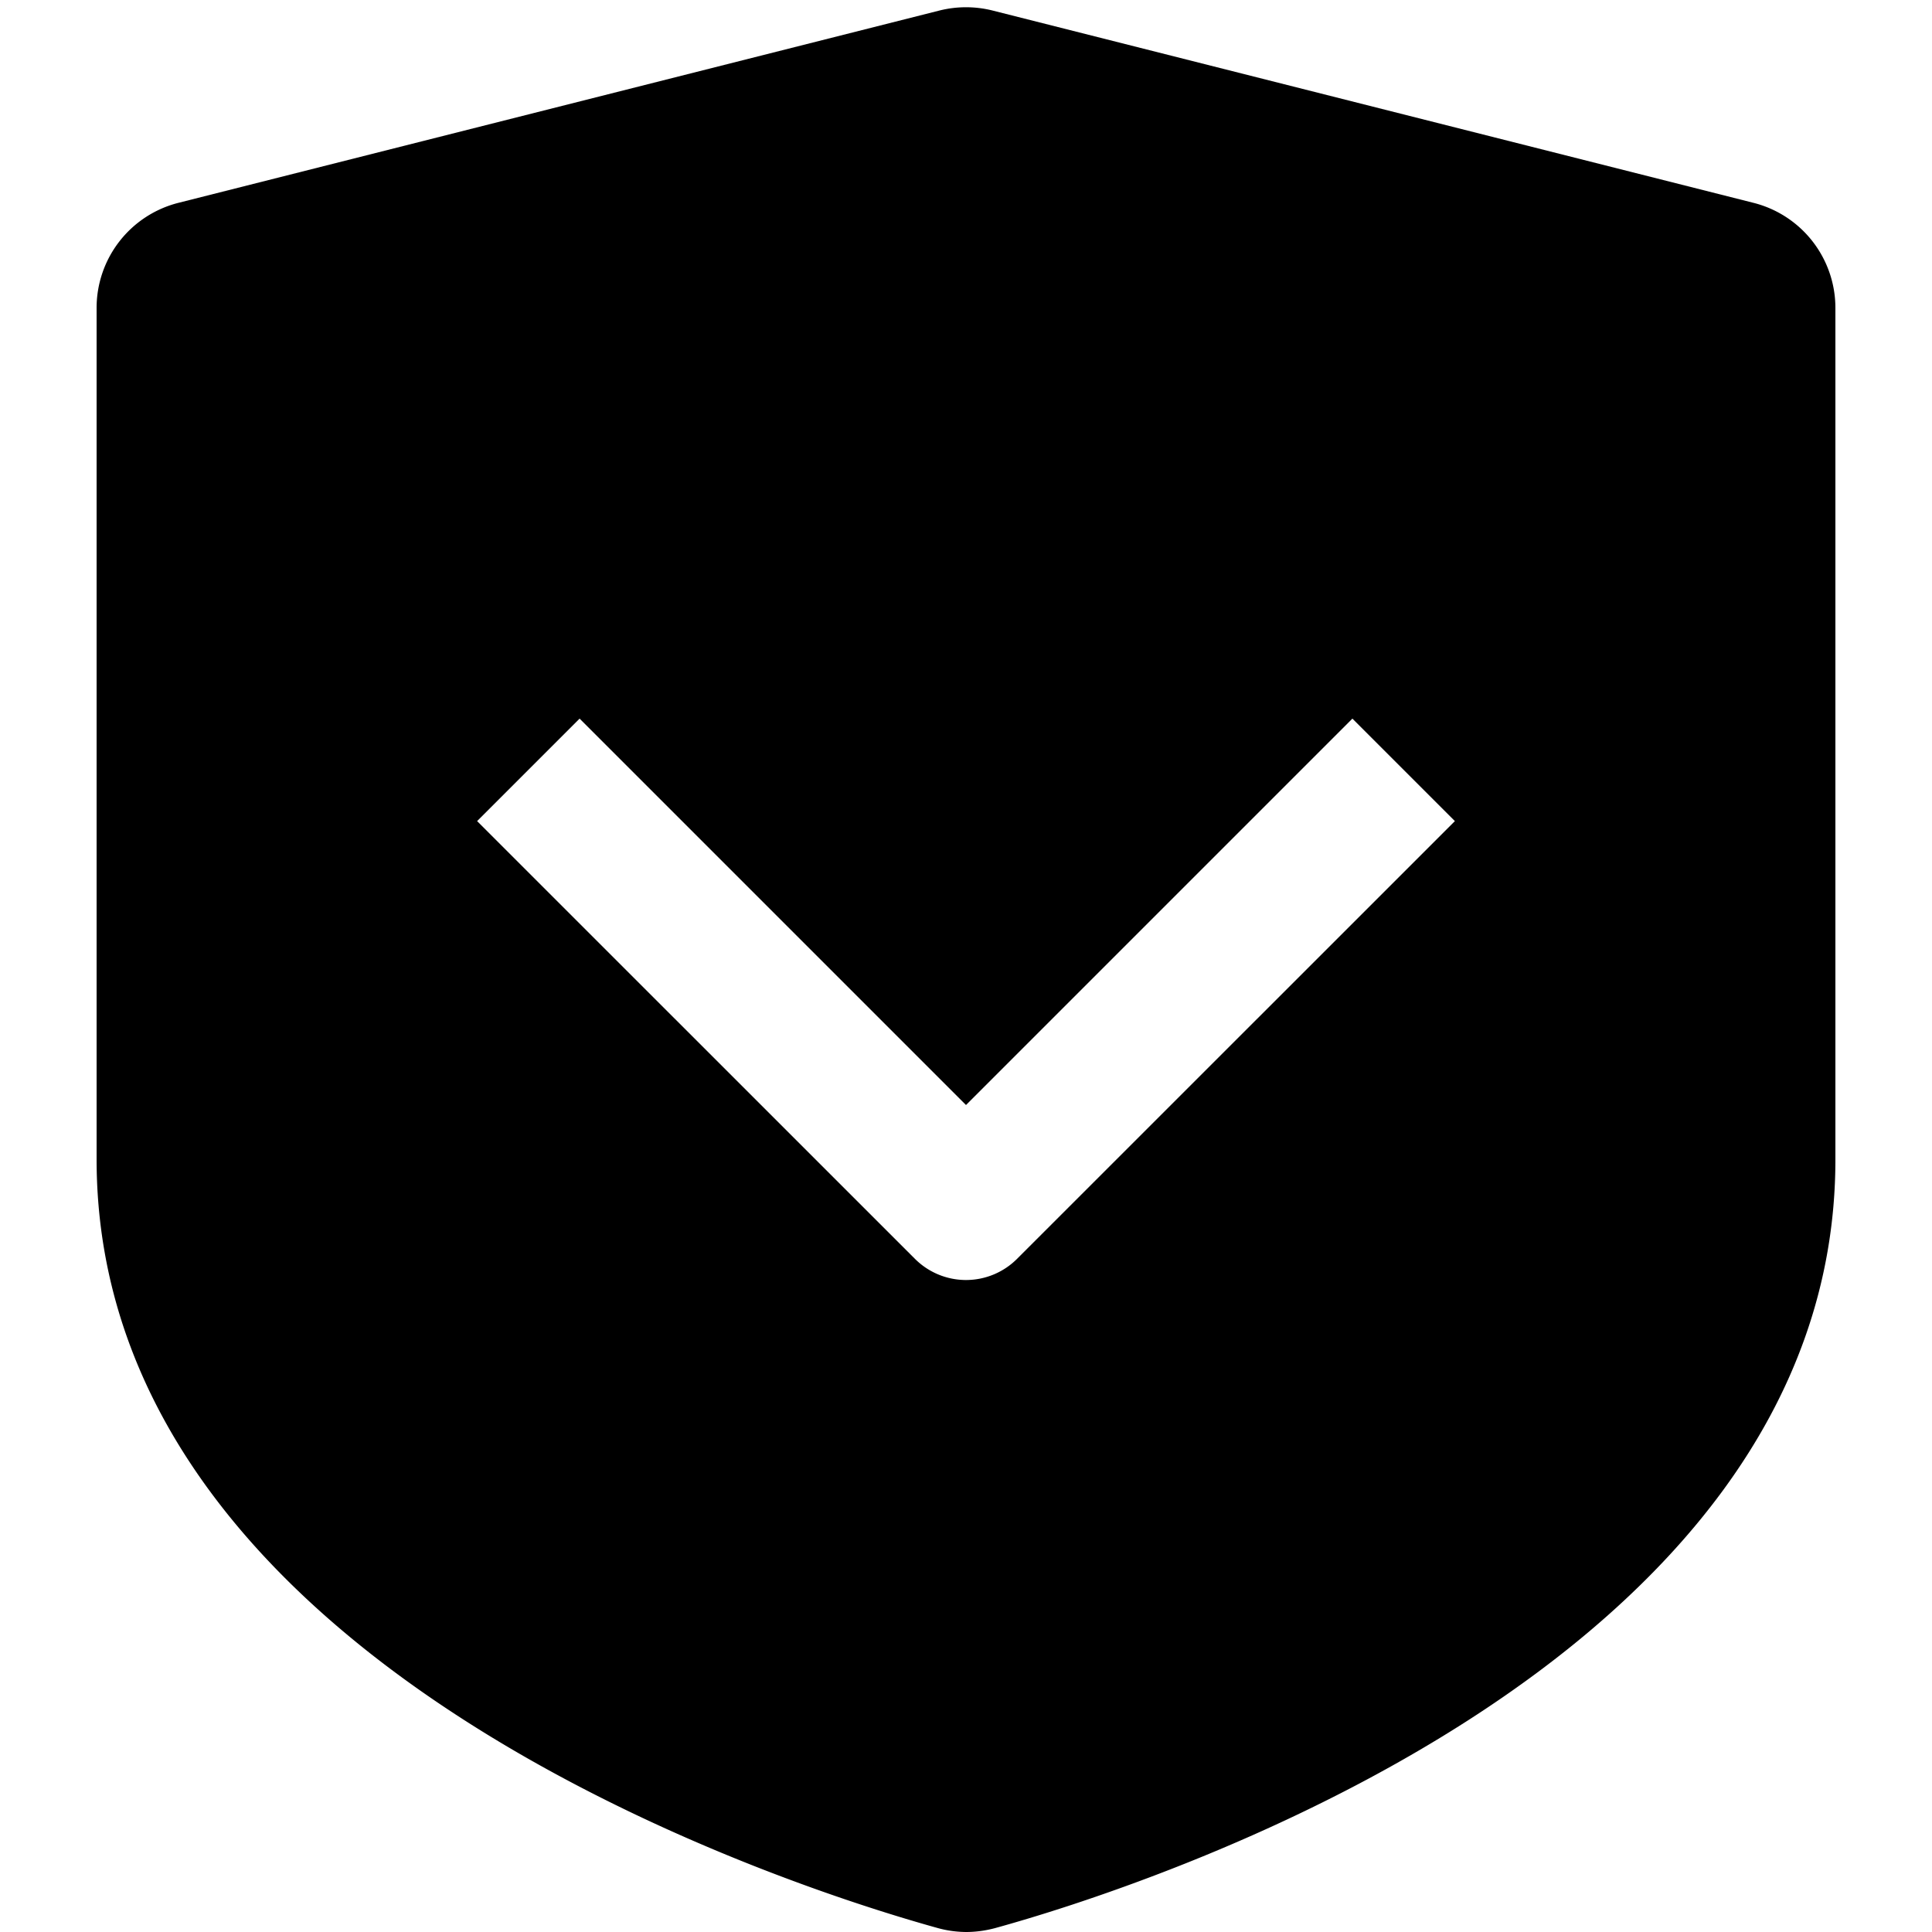 <svg xmlns="http://www.w3.org/2000/svg" width="20" height="20" viewBox="0 0 20 20" fill="currentColor"><path d="M18.153 2.1L10.271.108a1.129 1.129 0 00-.542 0L1.846 2.1A1.122 1.122 0 001 3.187V12c0 5.277 7.249 7.554 8.7 7.957.098.028.199.042.3.043.101 0 .202-.014.3-.04 1.453-.4 8.7-2.68 8.7-7.957V3.187a1.122 1.122 0 00-.847-1.087zM10.53 13.03a.747.747 0 01-1.06 0L4.939 8.5 6 7.439l4 4 4-4L15.061 8.5l-4.531 4.53z"/></svg>
